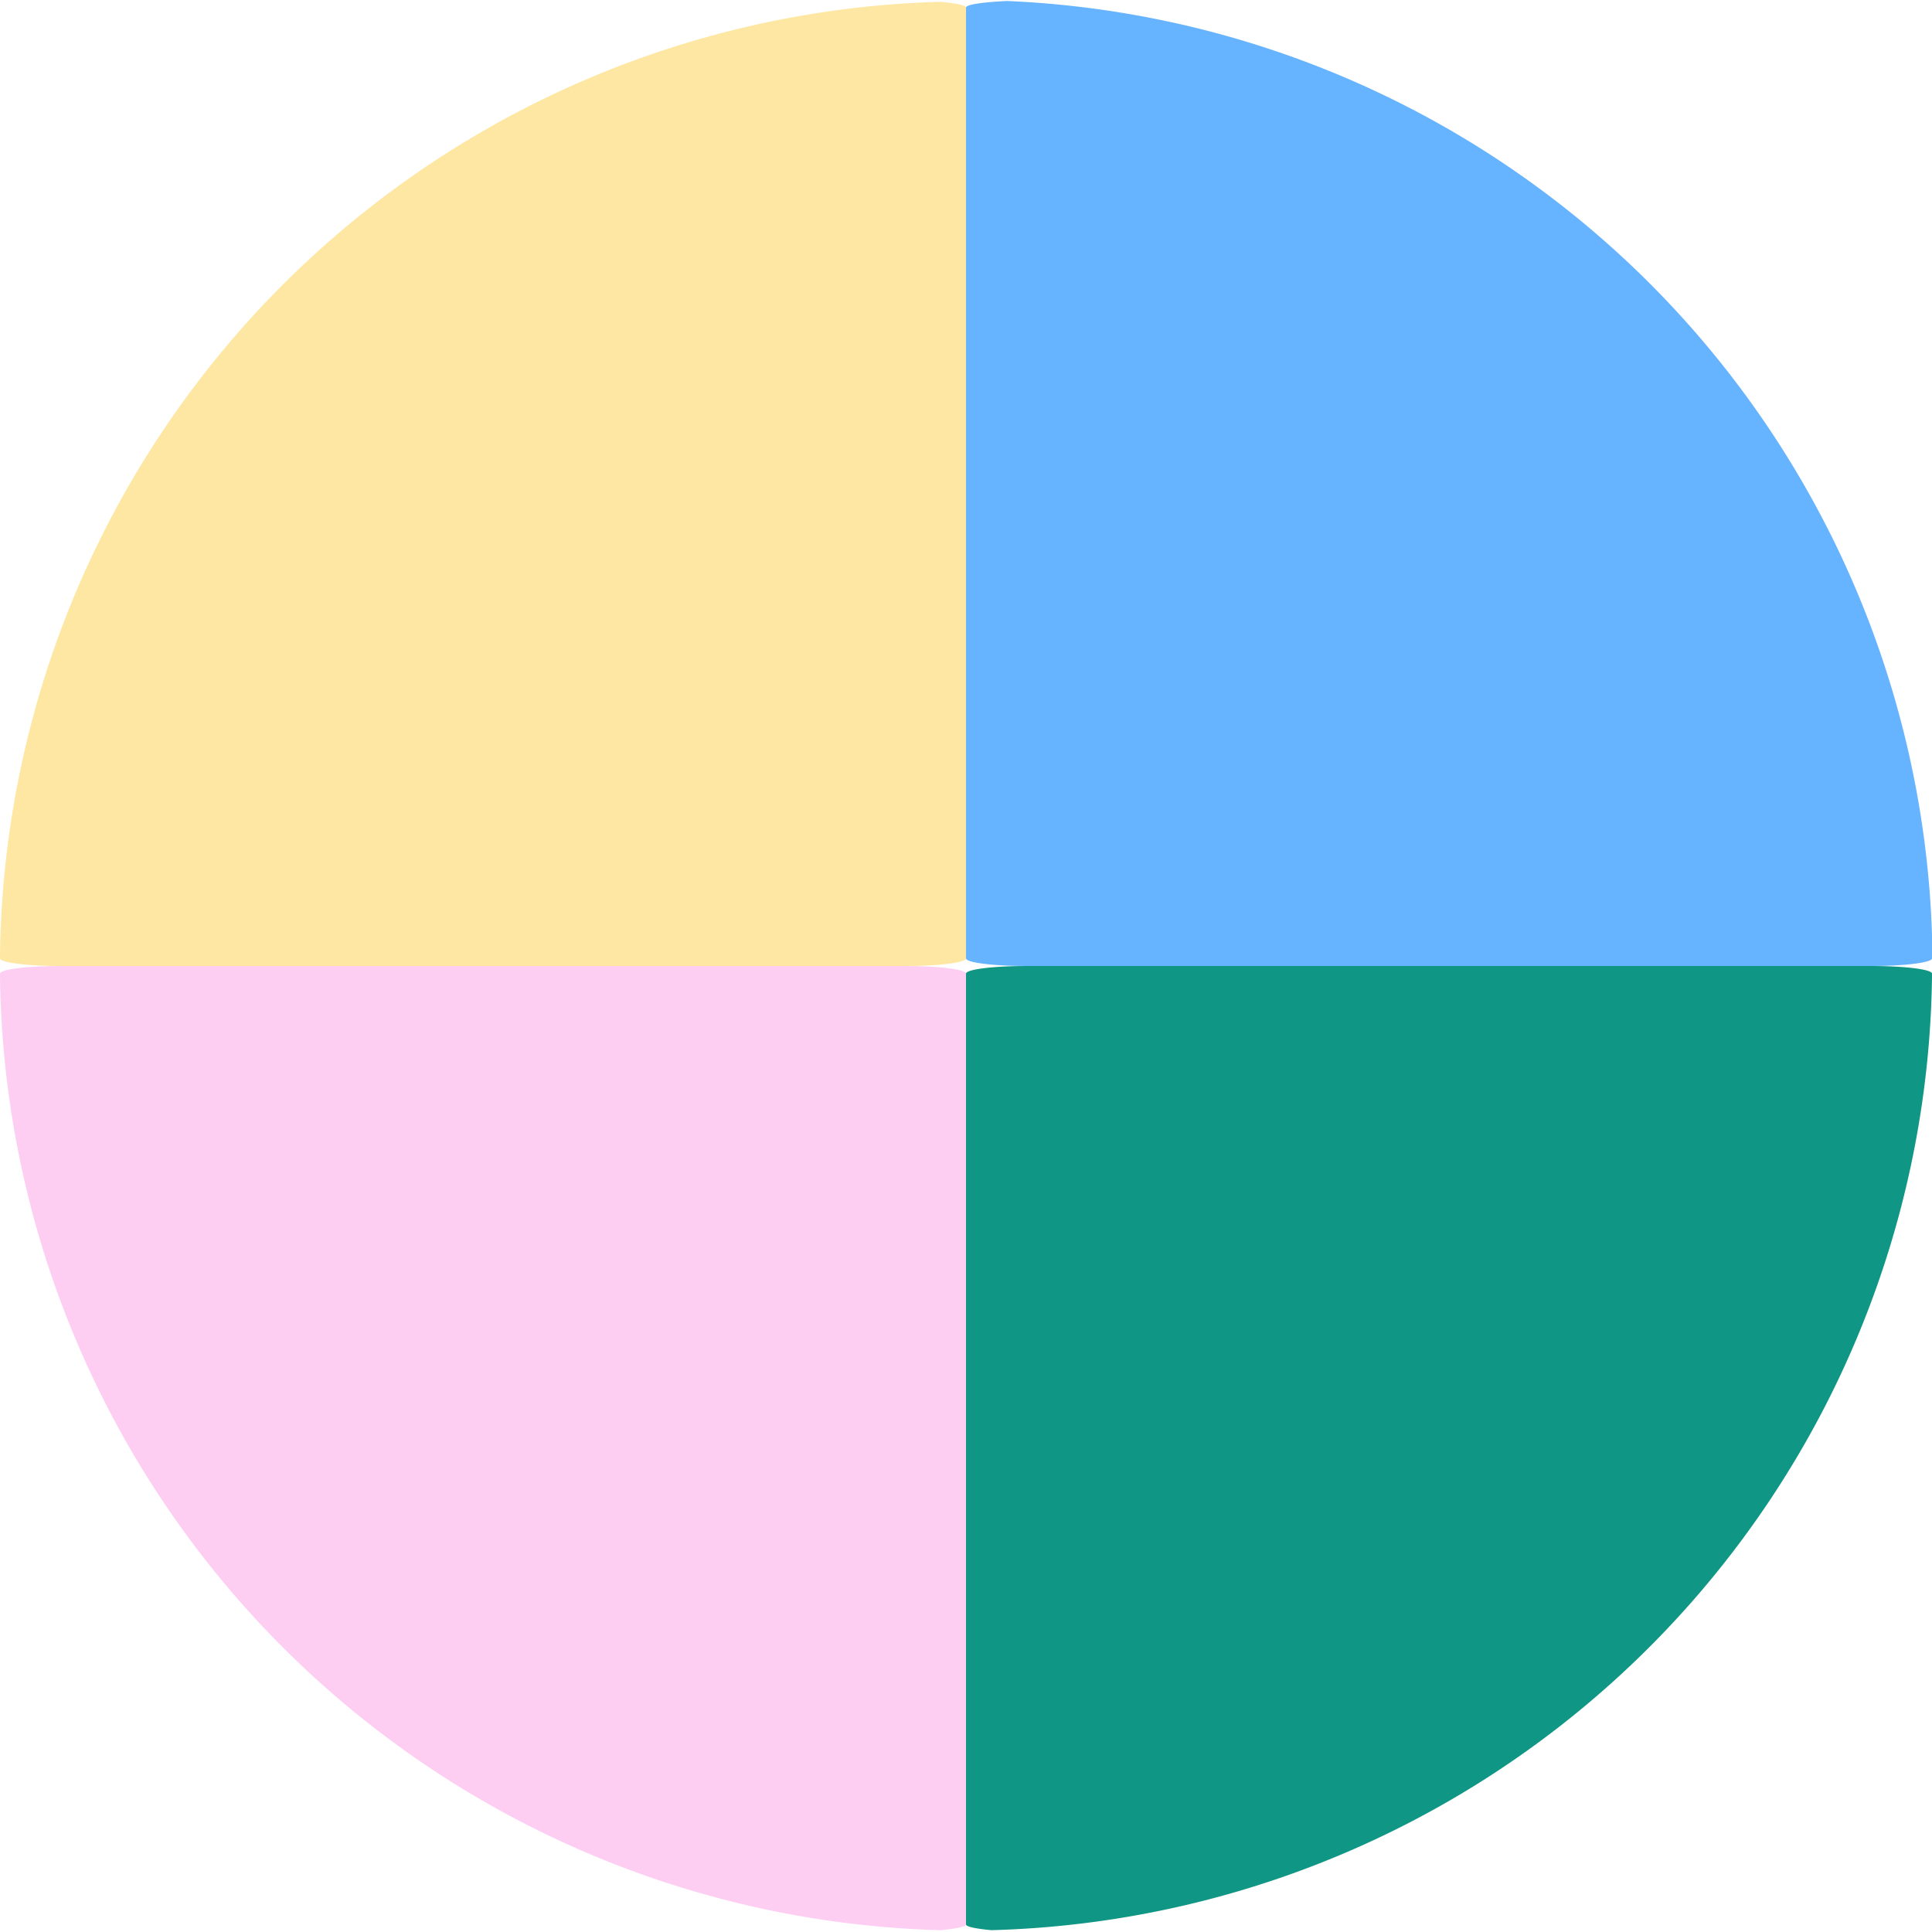 <?xml version="1.0" encoding="UTF-8" standalone="no"?>
<!-- Created with Inkscape (http://www.inkscape.org/) -->

<svg
   width="300"
   height="300"
   viewBox="0 0 79.375 79.375"
   version="1.1"
   id="svg1"
   inkscape:export-filename="mysquare.png"
   inkscape:export-xdpi="96"
   inkscape:export-ydpi="96"
   inkscape:version="1.3.2 (091e20e, 2023-11-25)"
   sodipodi:docname="mysquare.svg"
   xmlns:inkscape="http://www.inkscape.org/namespaces/inkscape"
   xmlns:sodipodi="http://sodipodi.sourceforge.net/DTD/sodipodi-0.dtd"
   xmlns="http://www.w3.org/2000/svg"
   xmlns:svg="http://www.w3.org/2000/svg">
  <sodipodi:namedview
     id="namedview1"
     pagecolor="#ffffff"
     bordercolor="#111111"
     borderopacity="1"
     inkscape:showpageshadow="0"
     inkscape:pageopacity="0"
     inkscape:pagecheckerboard="1"
     inkscape:deskcolor="#d1d1d1"
     inkscape:document-units="mm"
     inkscape:zoom="0.83534577"
     inkscape:cx="166.39816"
     inkscape:cy="96.36728"
     inkscape:window-width="1440"
     inkscape:window-height="636"
     inkscape:window-x="0"
     inkscape:window-y="25"
     inkscape:window-maximized="0"
     inkscape:current-layer="layer1" />
  <defs
     id="defs1" />
  <g
     inkscape:label="Livello 1"
     inkscape:groupmode="layer"
     id="layer1">
    <path
       d="m 38.641,79.3 c 0.601,-0.057 1.046,-0.136 1.046,-0.238 V 40.001 c 0,-0.174 -1.109,-0.313 -2.487,-0.313 H 2.487 C 1.109,39.688 0,39.827 0,40.001 v 0.12 a 39.718,39.688 0 0 0 38.641,39.179 z"
       style="fill:#fdcef2;fill-opacity:1;fill-rule:evenodd;stroke-width:0.512"
       id="path10" />
    <path
       d="m 79.375,40.121 v -0.12 c 0,-0.174 -1.109,-0.313 -2.487,-0.313 H 42.174 c -1.377,0 -2.487,0.14 -2.487,0.313 v 39.061 c 0,0.103 0.445,0.181 1.046,0.238 A 39.718,39.688 0 0 0 79.375,40.121 Z"
       style="fill:#109684;fill-opacity:1;fill-rule:evenodd;stroke-width:0.512"
       id="path9" />
    <path
       d="M 39.688,0.313 V 39.374 c 0,0.174 1.109,0.313 2.487,0.313 h 34.714 c 1.377,0 2.487,-0.14 2.487,-0.313 V 38.431 A 39.718,39.688 0 0 0 41.374,0.041 C 40.437,0.086 39.688,0.179 39.688,0.313 Z"
       style="fill:#66b3ff;fill-opacity:1;fill-rule:evenodd;stroke-width:0.512"
       id="path8" />
    <path
       d="M 38.641,0.075 A 39.718,39.688 0 0 0 0,39.254 v 0.12 C 0,39.548 1.109,39.688 2.487,39.688 H 37.201 c 1.377,0 2.487,-0.14 2.487,-0.313 V 0.313 c 0,-0.103 -0.445,-0.181 -1.046,-0.238 z"
       style="fill:#fde6a1;fill-opacity:0.992;fill-rule:evenodd;stroke-width:0.512"
       id="path7" />
  </g>
</svg>
